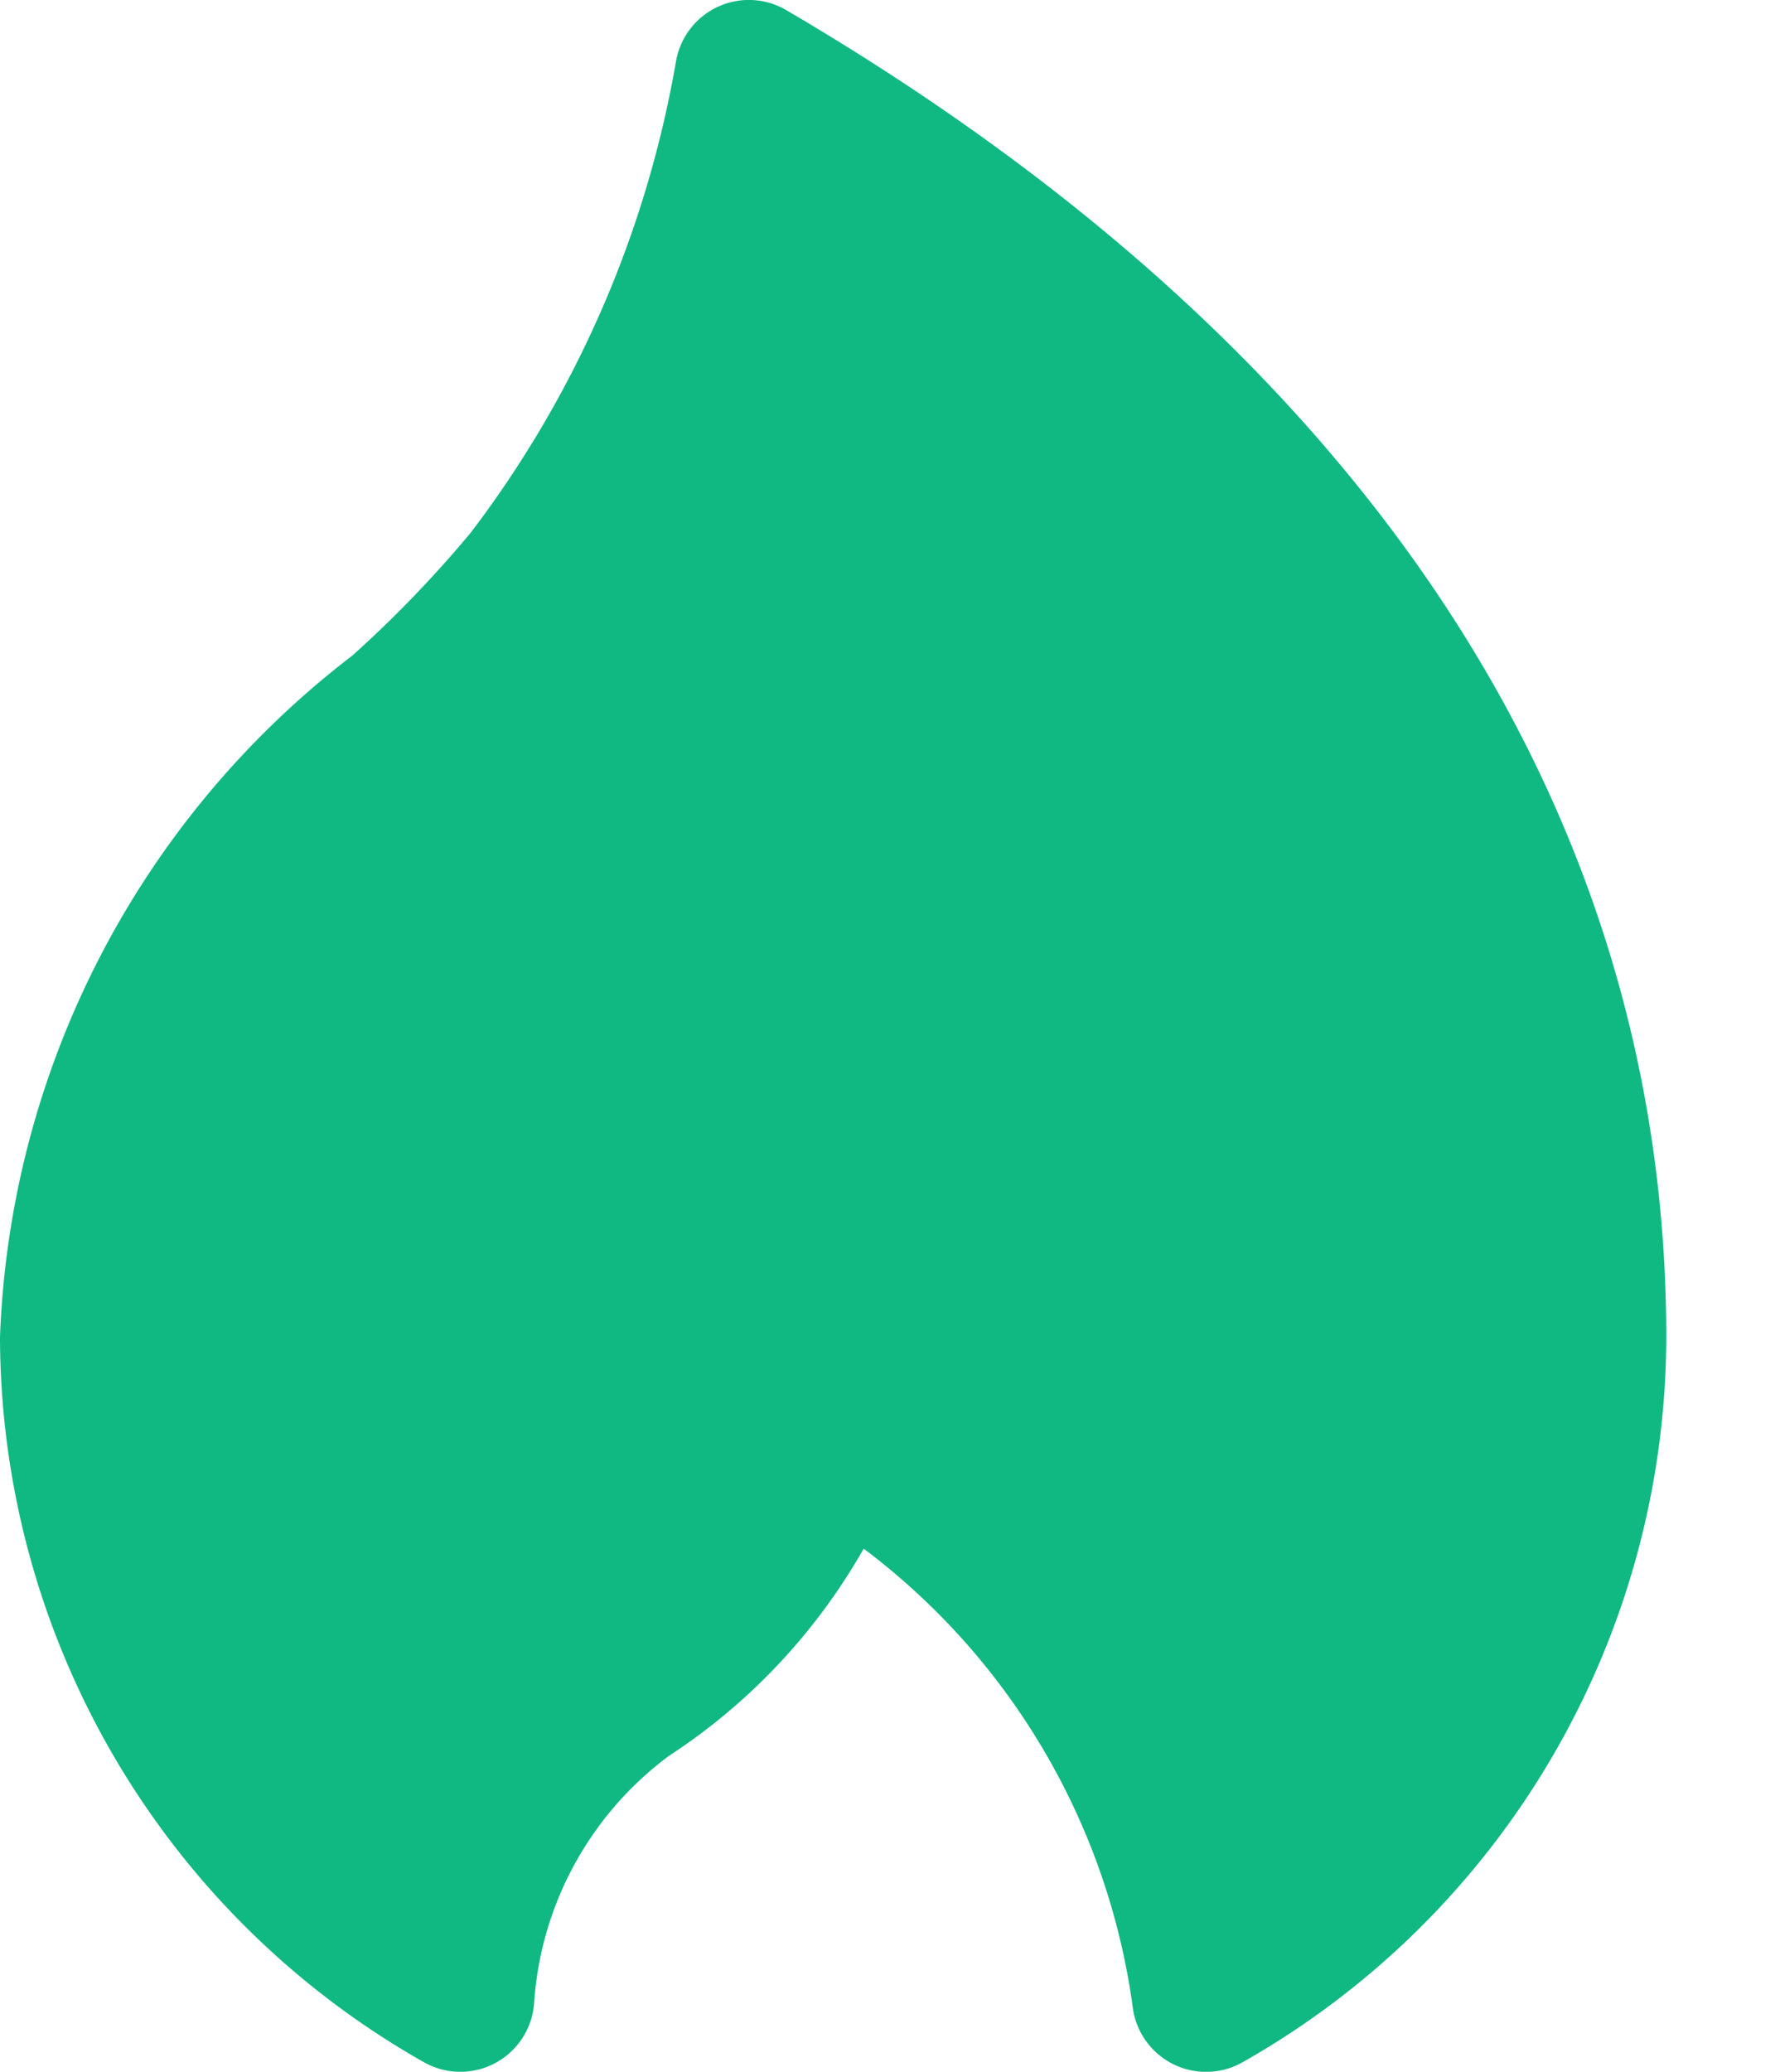 <svg class="s_ t_" width="12" height="14" xmlns="http://www.w3.org/2000/svg">
                                            <path d="M5.315.068a.5.5 0 0 0-.745.347A7.31 7.31 0 0 1 3.182 3.6a7.924 7.924 0 0 1-.8.83A6.081 6.081 0 0 0 0 9.035a5.642 5.642 0 0 0 2.865 4.9.5.5 0 0 0 .746-.4 2.267 2.267 0 0 1 .912-1.67 4.067 4.067 0 0 0 1.316-1.4 4.662 4.662 0 0 1 1.819 3.1.5.5 0 0 0 .742.371c1.767-.999 2.86-2.87 2.865-4.9-.001-3.589-2.058-6.688-5.95-8.968Z" fill='#10B981'></path>
                                        </svg>